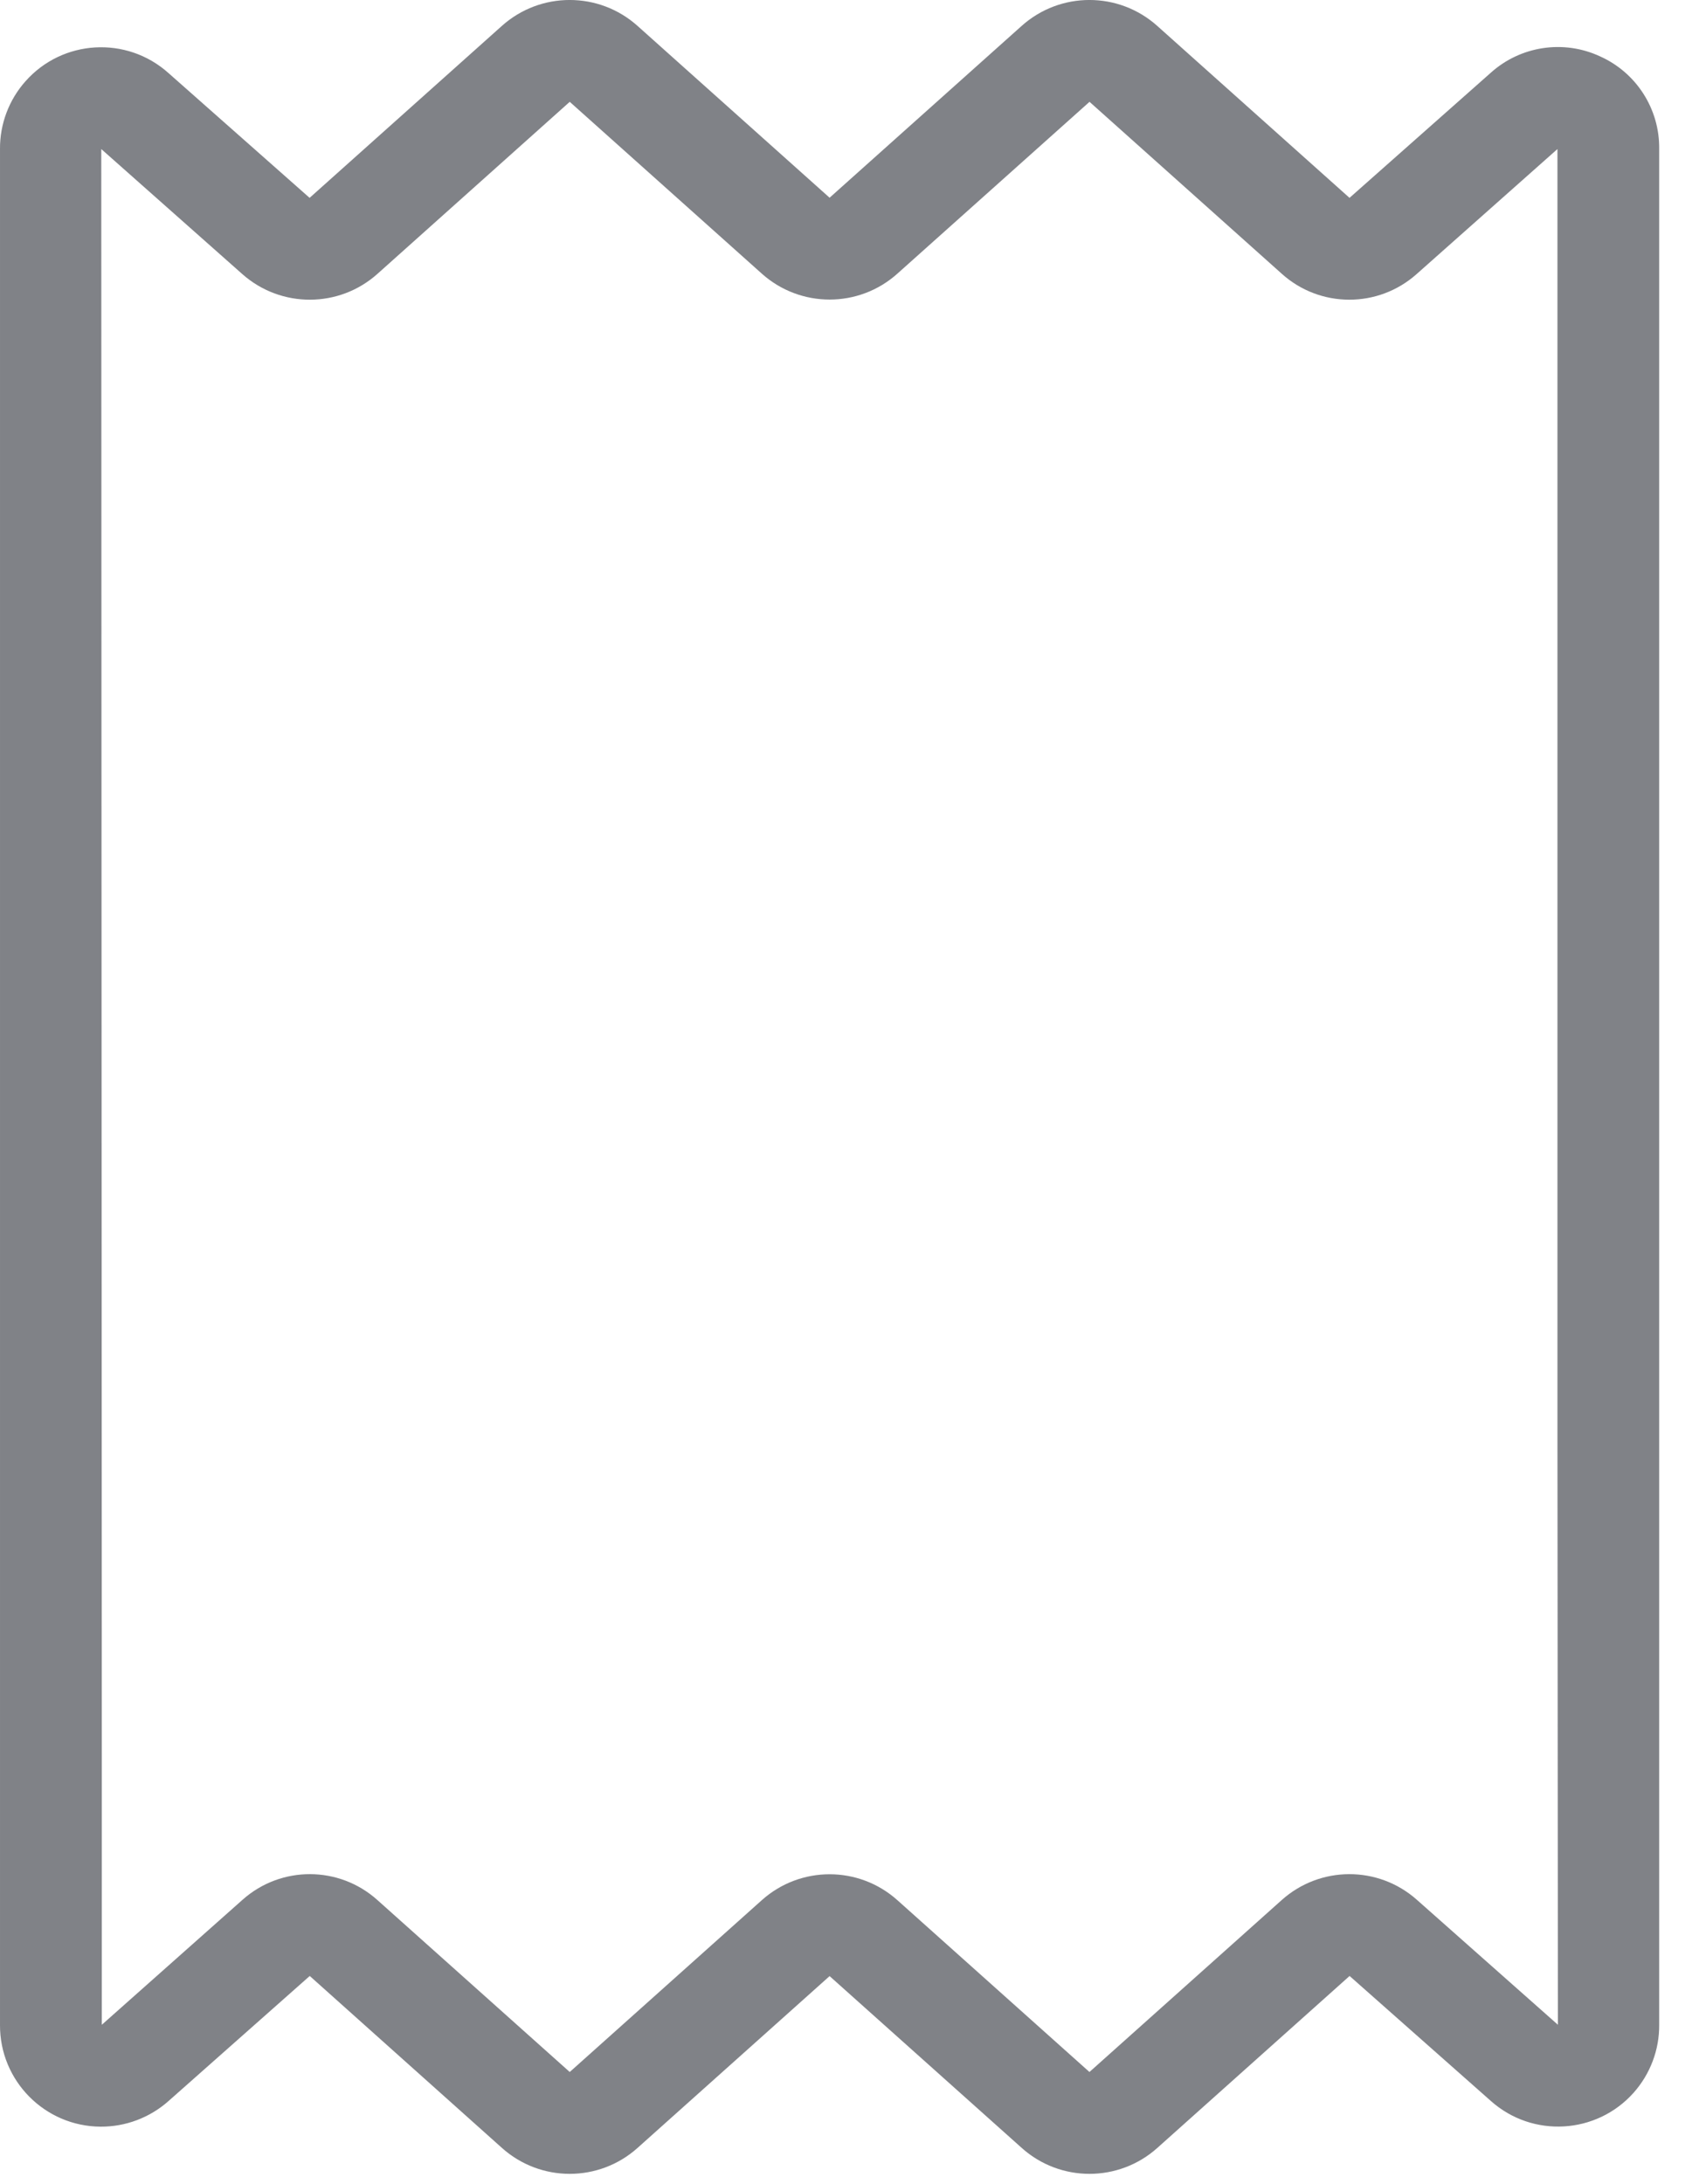 <svg width="25" height="32" viewBox="0 0 25 32" fill="none" xmlns="http://www.w3.org/2000/svg">
<path d="M23.443 0.824C22.91 0.578 22.282 0.674 21.846 1.066L19.776 2.899L16.959 0.38C16.393 -0.127 15.537 -0.127 14.971 0.38L12.157 2.897L9.343 0.38C8.777 -0.127 7.92 -0.127 7.354 0.38L4.537 2.899L2.465 1.067C1.854 0.523 0.917 0.578 0.374 1.19C0.131 1.463 -0.003 1.818 3.55311e-05 2.184V29.668C-0.005 30.487 0.655 31.155 1.474 31.16C1.841 31.162 2.195 31.028 2.469 30.785L4.539 28.952L7.355 31.471C7.921 31.978 8.777 31.978 9.343 31.471L12.157 28.954L14.972 31.471C15.537 31.978 16.394 31.978 16.96 31.471L19.777 28.952L21.849 30.785C22.46 31.328 23.396 31.273 23.94 30.662C24.183 30.388 24.317 30.034 24.314 29.667V2.184C24.322 1.597 23.979 1.062 23.443 0.824ZM20.762 27.835C20.196 27.333 19.345 27.336 18.782 27.84L15.965 30.359L13.151 27.842C12.585 27.335 11.729 27.335 11.163 27.842L8.349 30.359L5.531 27.84C4.97 27.336 4.12 27.333 3.556 27.834L1.492 29.667V25.691L1.484 2.184L3.552 4.017C4.118 4.518 4.97 4.516 5.533 4.011L8.349 1.492L11.163 4.009C11.729 4.516 12.586 4.516 13.151 4.009L15.966 1.492L18.783 4.011C19.344 4.516 20.194 4.518 20.758 4.017L22.823 2.184V21.077L22.83 29.667L20.762 27.835Z" fill="#4B4E54" fill-opacity="0.7"/>
</svg>
